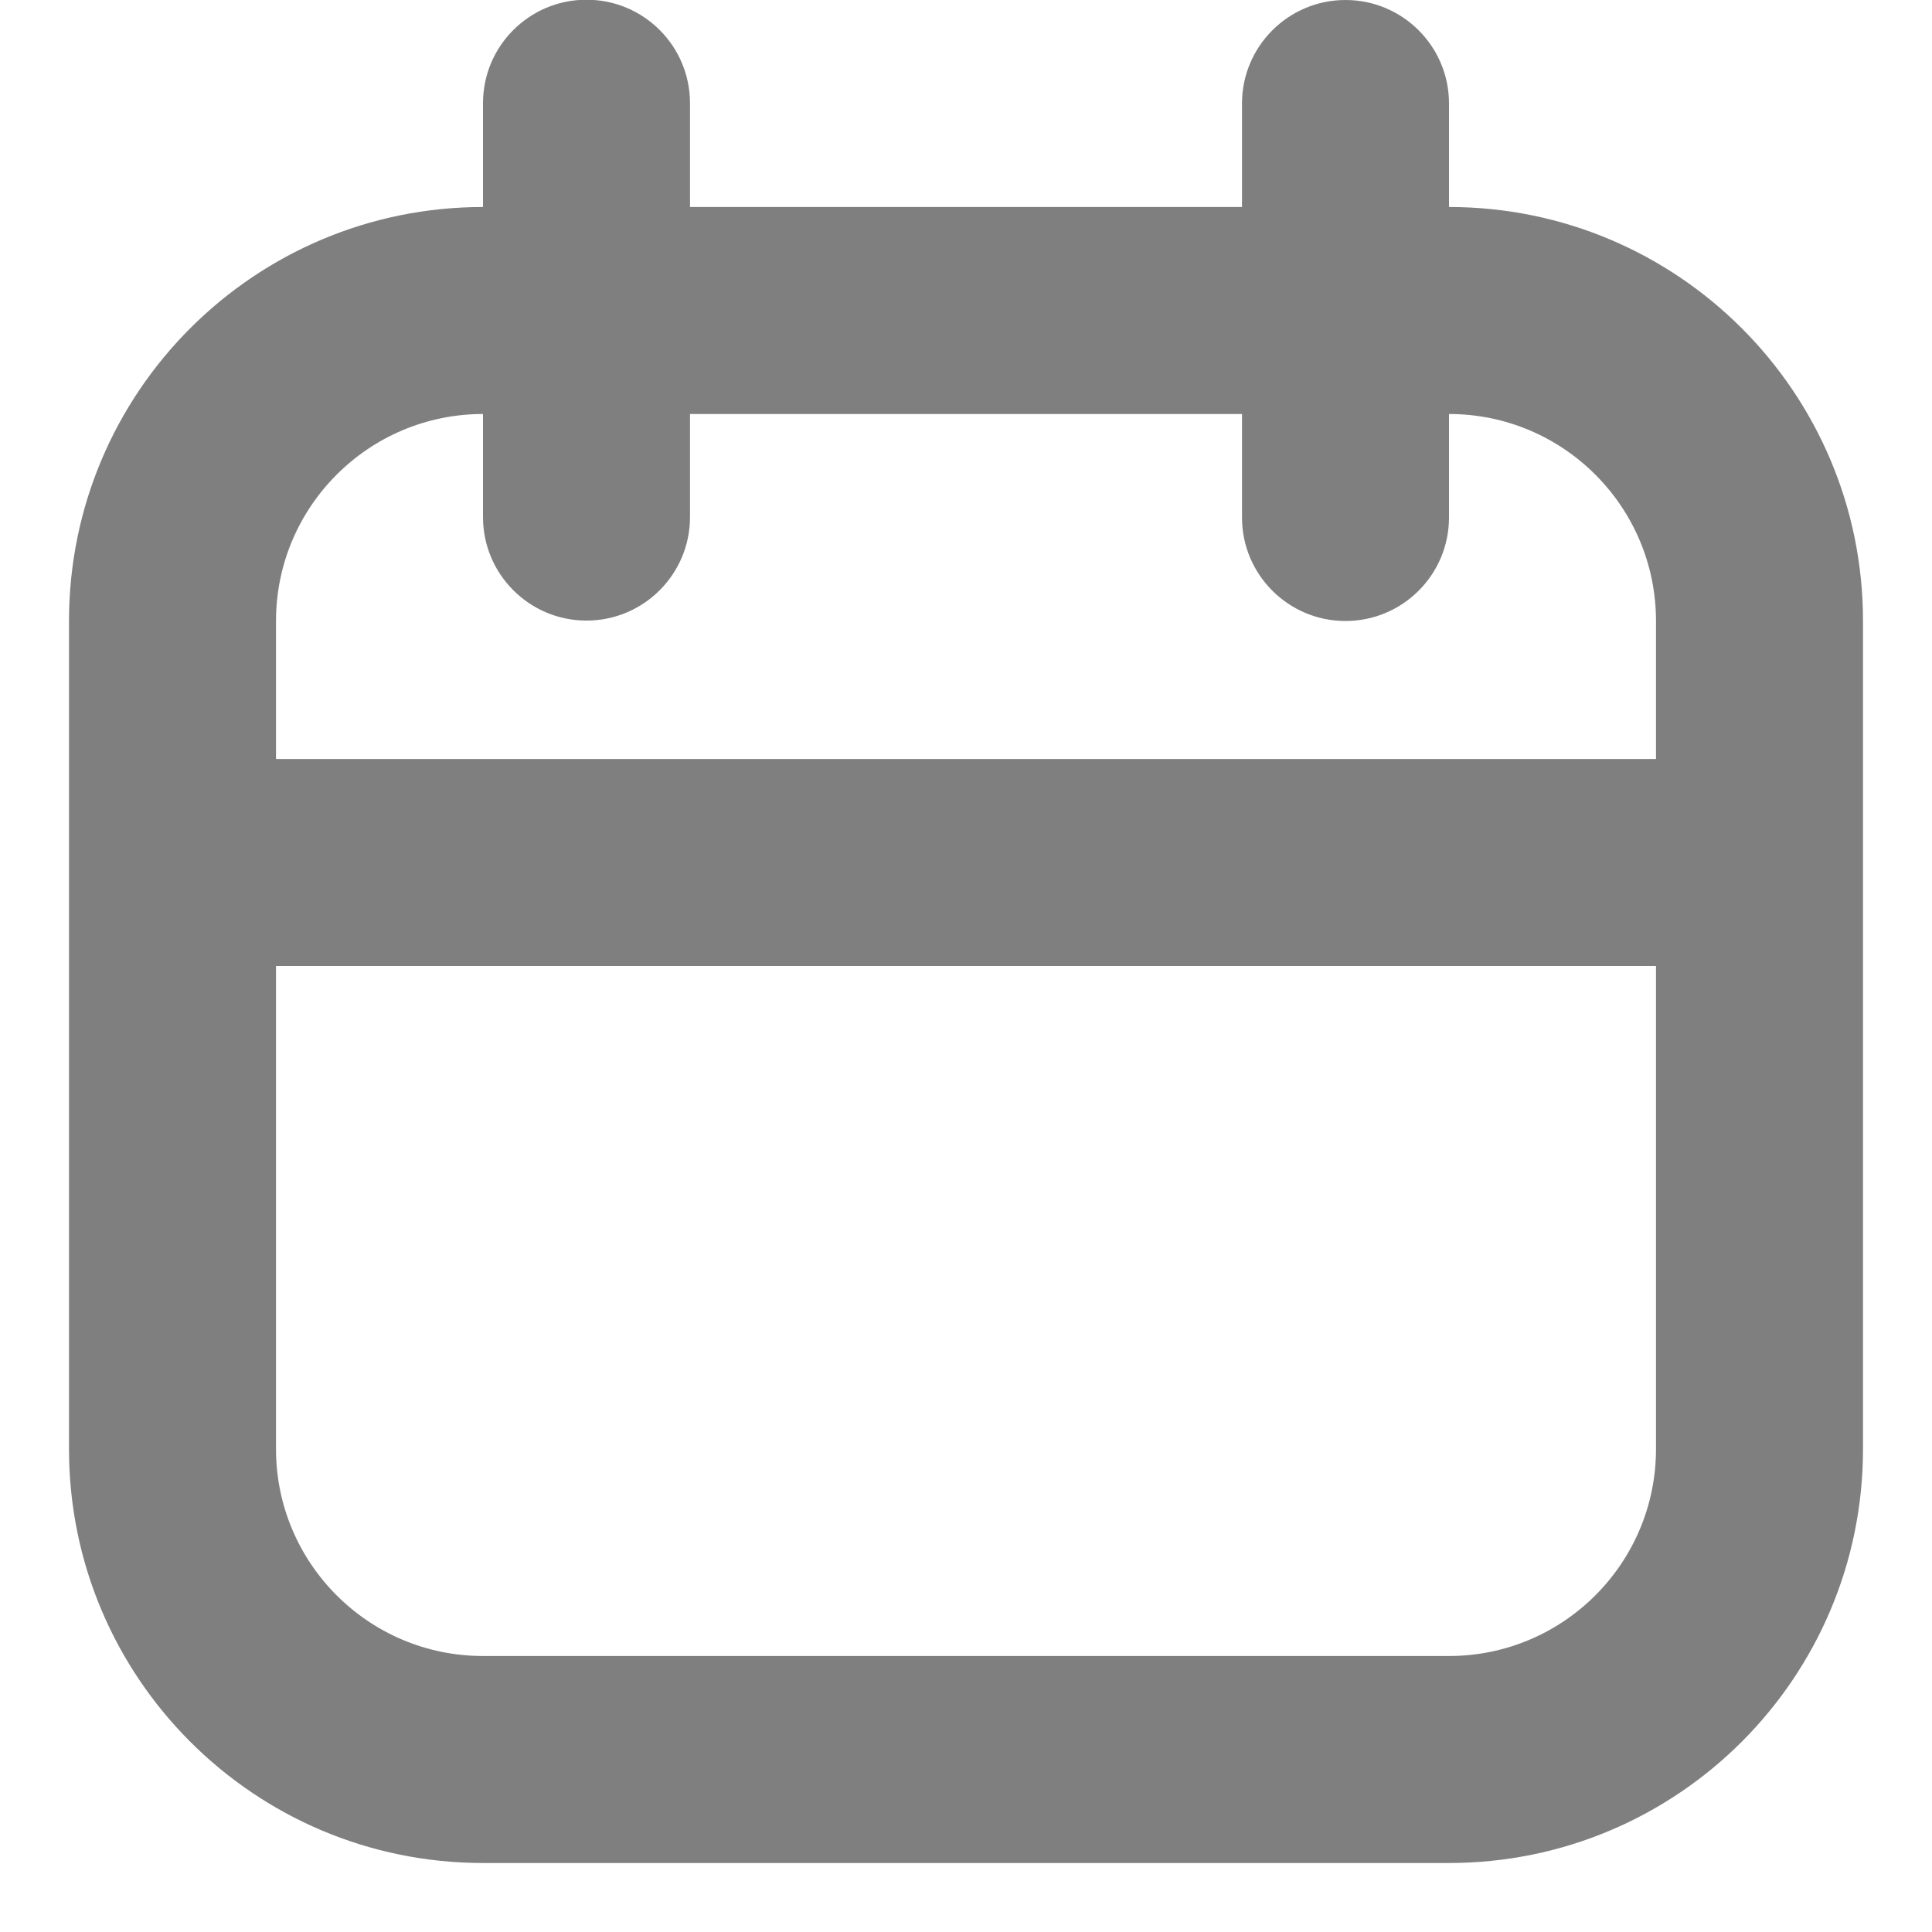 <svg width="14" height="14" viewBox="0 0 14 14" fill="none" xmlns="http://www.w3.org/2000/svg">
<path fill-rule="evenodd" clip-rule="evenodd" d="M4.25 4.497C3.836 4.497 3.5 4.161 3.5 3.747V3C2.672 3 2 3.672 2 4.5V5.5H12V4.5C12 3.672 11.328 3 10.5 3V3.75C10.5 4.164 10.164 4.5 9.75 4.5C9.336 4.5 9 4.164 9 3.75V3H5V3.747C5 4.161 4.664 4.497 4.25 4.497ZM9 1.5H5V0.748C5 0.333 4.664 -0.002 4.25 -0.002C3.836 -0.002 3.5 0.333 3.5 0.748V1.5C1.843 1.5 0.5 2.843 0.5 4.5V10.5C0.5 12.157 1.843 13.5 3.5 13.5H10.5C12.157 13.5 13.5 12.157 13.5 10.5V4.5C13.5 2.843 12.157 1.5 10.5 1.5V0.75C10.5 0.336 10.164 1.35833e-05 9.75 1.35899e-05C9.336 1.35964e-05 9 0.336 9 0.75V1.5ZM2 7V10.5C2 11.328 2.672 12 3.5 12H10.5C11.328 12 12 11.328 12 10.5V7H2Z" fill="black" fill-opacity="0.5"/>
</svg>
